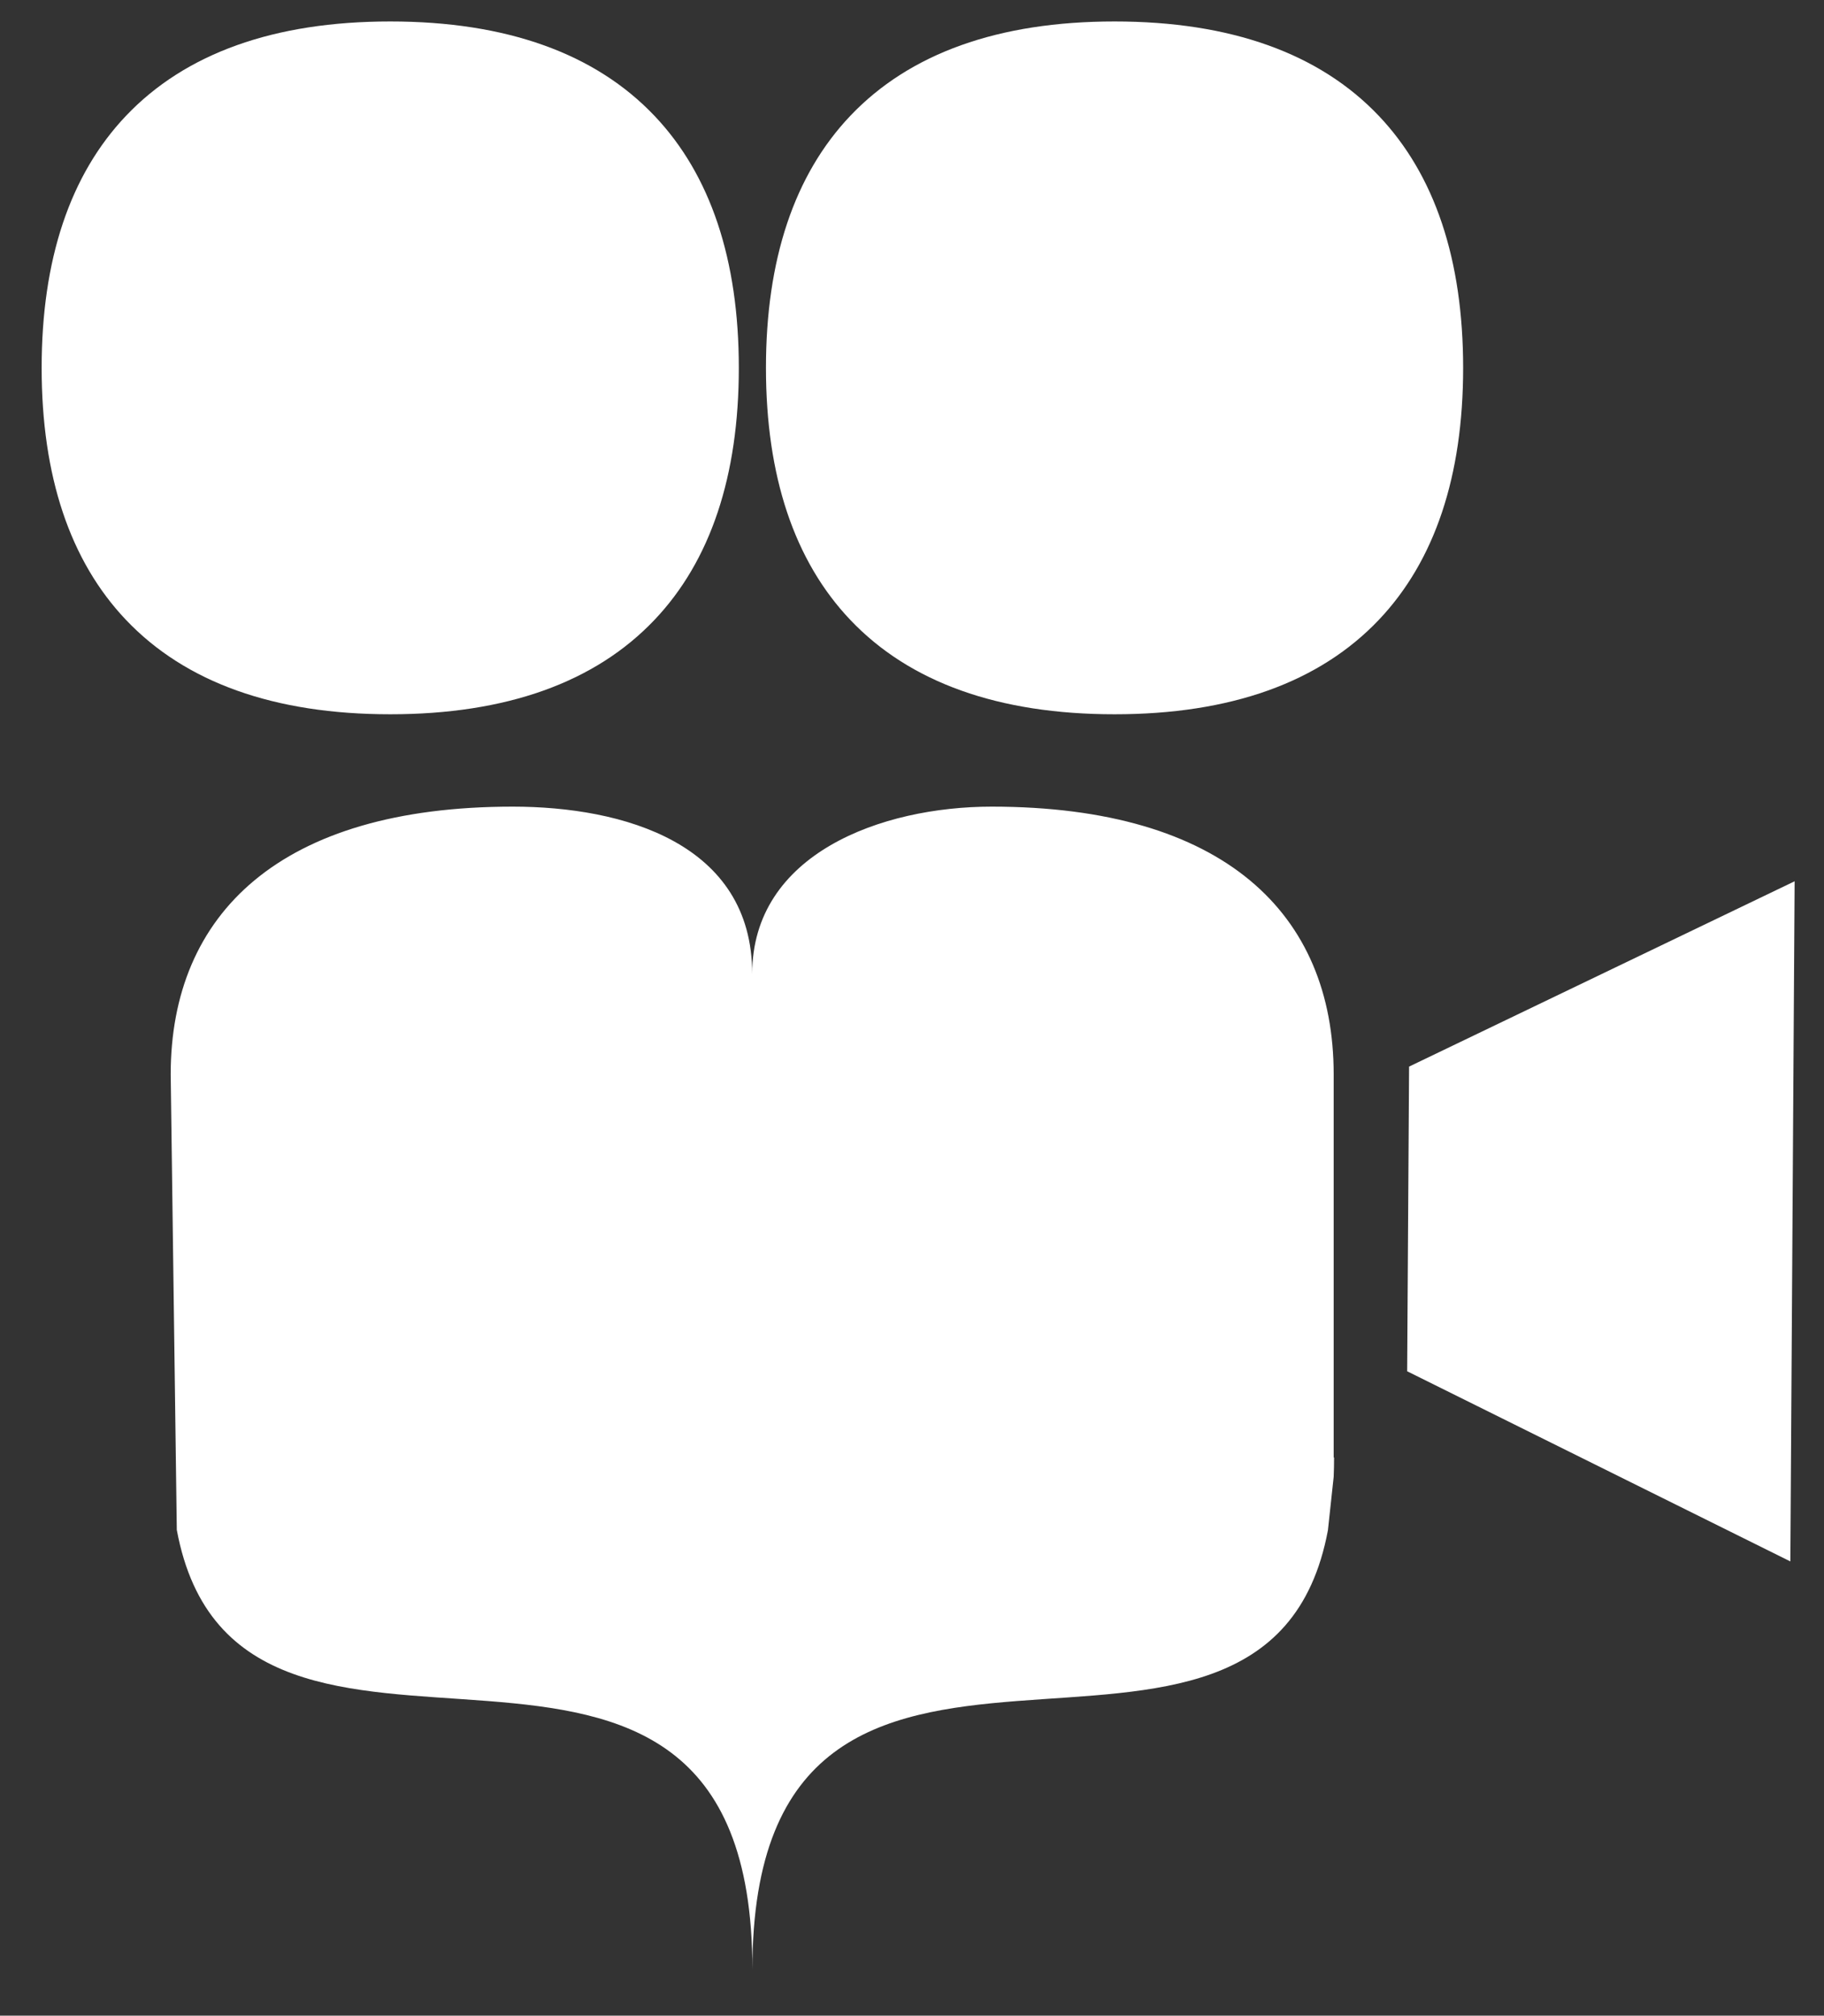 <?xml version="1.0" encoding="utf-8"?>
<!-- Generator: Adobe Illustrator 16.0.0, SVG Export Plug-In . SVG Version: 6.00 Build 0)  -->
<!DOCTYPE svg PUBLIC "-//W3C//DTD SVG 1.1//EN" "http://www.w3.org/Graphics/SVG/1.1/DTD/svg11.dtd">
<svg version="1.1" id="Layer_1" xmlns="http://www.w3.org/2000/svg" xmlns:xlink="http://www.w3.org/1999/xlink" x="0px" y="0px"
	 width="297.16px" height="328.249px" viewBox="0 0 297.16 328.249" enable-background="new 0 0 297.16 328.249"
	 xml:space="preserve">
<rect x="0" y="0" width="297.16" height="328.249" fill="#333333" stroke="none"/>
<polygon fill="#FFFFFF" points="229.562,173.694 229.251,223.309 291.679,254.277 292.375,143.514 "/>
<path fill="#FFFFFF" d="M63.575,3.495c-18.888,0-33.377,5.176-43.065,15.384C11.402,28.474,6.785,42.277,6.785,59.907
	c0,17.628,4.617,31.433,13.725,41.027c9.688,10.209,24.179,15.385,43.065,15.385c18.889,0,33.377-5.176,43.066-15.385
	c9.107-9.594,13.725-23.398,13.725-41.027c0-17.63-4.618-31.434-13.725-41.028C96.953,8.671,82.464,3.495,63.575,3.495z"/>
<path fill="#FFFFFF" d="M224.643,18.879c-9.688-10.208-24.179-15.384-43.065-15.384c-18.889,0-33.378,5.176-43.066,15.384
	c-9.107,9.595-13.725,23.398-13.725,41.028c0,17.629,4.618,31.433,13.725,41.027c9.688,10.209,24.178,15.385,43.066,15.385
	c18.887,0,33.377-5.176,43.065-15.385c9.108-9.595,13.726-23.399,13.726-41.027C238.368,42.277,233.751,28.475,224.643,18.879z"/>
<path fill="#FFFFFF" d="M217.278,237.351v-62.39c0-26.159-17.857-43.601-55.72-43.601c-17.973,0-39.013,7.688-39.013,27.236
	c0-21.296-21.041-27.236-39.016-27.236c-37.862,0-55.719,17.441-55.719,43.601l0.993,74.179l0,0
	c10.058,54.087,93.773-3.643,93.773,71.614c0-75.233,83.664-17.562,93.766-71.562l0,0l0.936-8.698
	c0.041-1.02,0.063-2.063,0.063-3.144H217.278z"/>
</svg>
